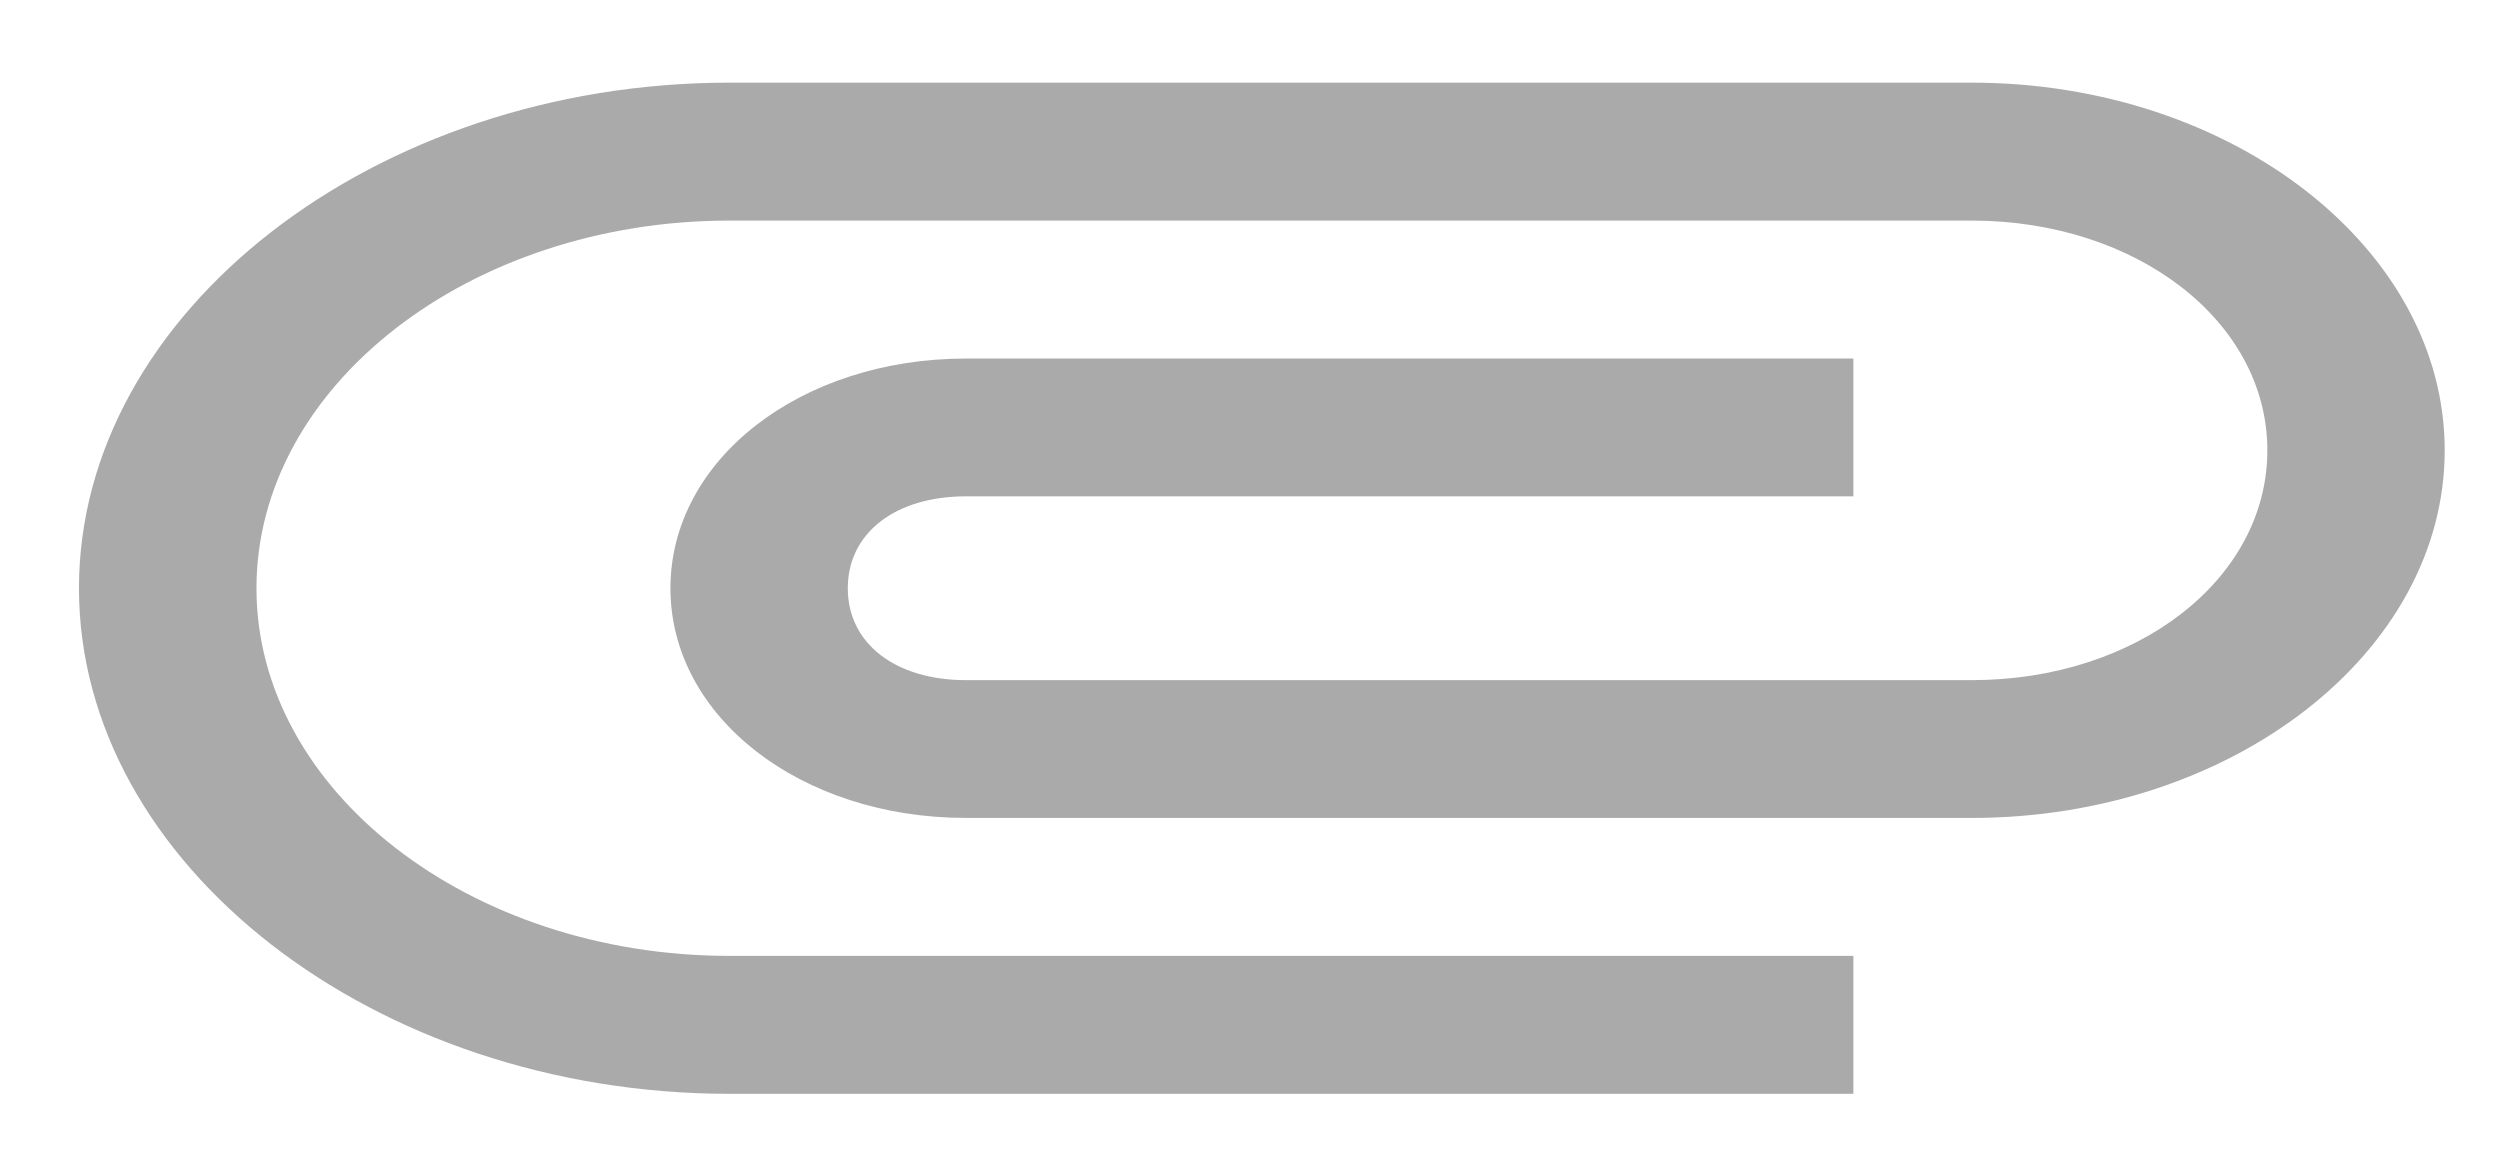 <?xml version="1.0" encoding="UTF-8"?>
<svg width="17px" height="8px" viewBox="0 0 17 8" version="1.1" xmlns="http://www.w3.org/2000/svg" xmlns:xlink="http://www.w3.org/1999/xlink">
    <!-- Generator: Sketch 52.5 (67469) - http://www.bohemiancoding.com/sketch -->
    <title>Group 15</title>
    <desc>Created with Sketch.</desc>
    <g id="Page-1" stroke="none" stroke-width="1" fill="none" fill-rule="evenodd" opacity="0.5">
        <g id="Data_Upload-Manager_Error-dialog-Copy-3" transform="translate(-766, -601)" fill="#555555">
            <g id="Group-17" transform="translate(458, 282)">
                <g id="Group-11" transform="translate(25, 302)">
                    <g id="Icon-Attachment-Event-S" transform="translate(272.276, 6)">
                        <g id="Group-13">
                            <g id="Group-15">
                                <path d="M15.685,18.438 C13.272,18.438 11.261,16.875 11.261,15 C11.261,13.125 13.272,11.562 15.685,11.562 L24.131,11.562 C25.901,11.562 27.348,12.688 27.348,14.062 C27.348,15.438 25.901,16.562 24.131,16.562 L17.294,16.562 C16.168,16.562 15.283,15.875 15.283,15 C15.283,14.125 16.168,13.438 17.294,13.438 L23.327,13.438 L23.327,14.375 L17.294,14.375 C16.811,14.375 16.489,14.625 16.489,15 C16.489,15.375 16.811,15.625 17.294,15.625 L24.131,15.625 C25.257,15.625 26.142,14.938 26.142,14.062 C26.142,13.188 25.257,12.5 24.131,12.5 L15.685,12.5 C13.916,12.5 12.468,13.625 12.468,15 C12.468,16.375 13.916,17.5 15.685,17.5 L23.327,17.5 L23.327,18.438 L15.685,18.438 L15.685,18.438 Z" id="Shape"></path>
                            </g>
                        </g>
                    </g>
                </g>
            </g>
        </g>
    </g>
</svg>